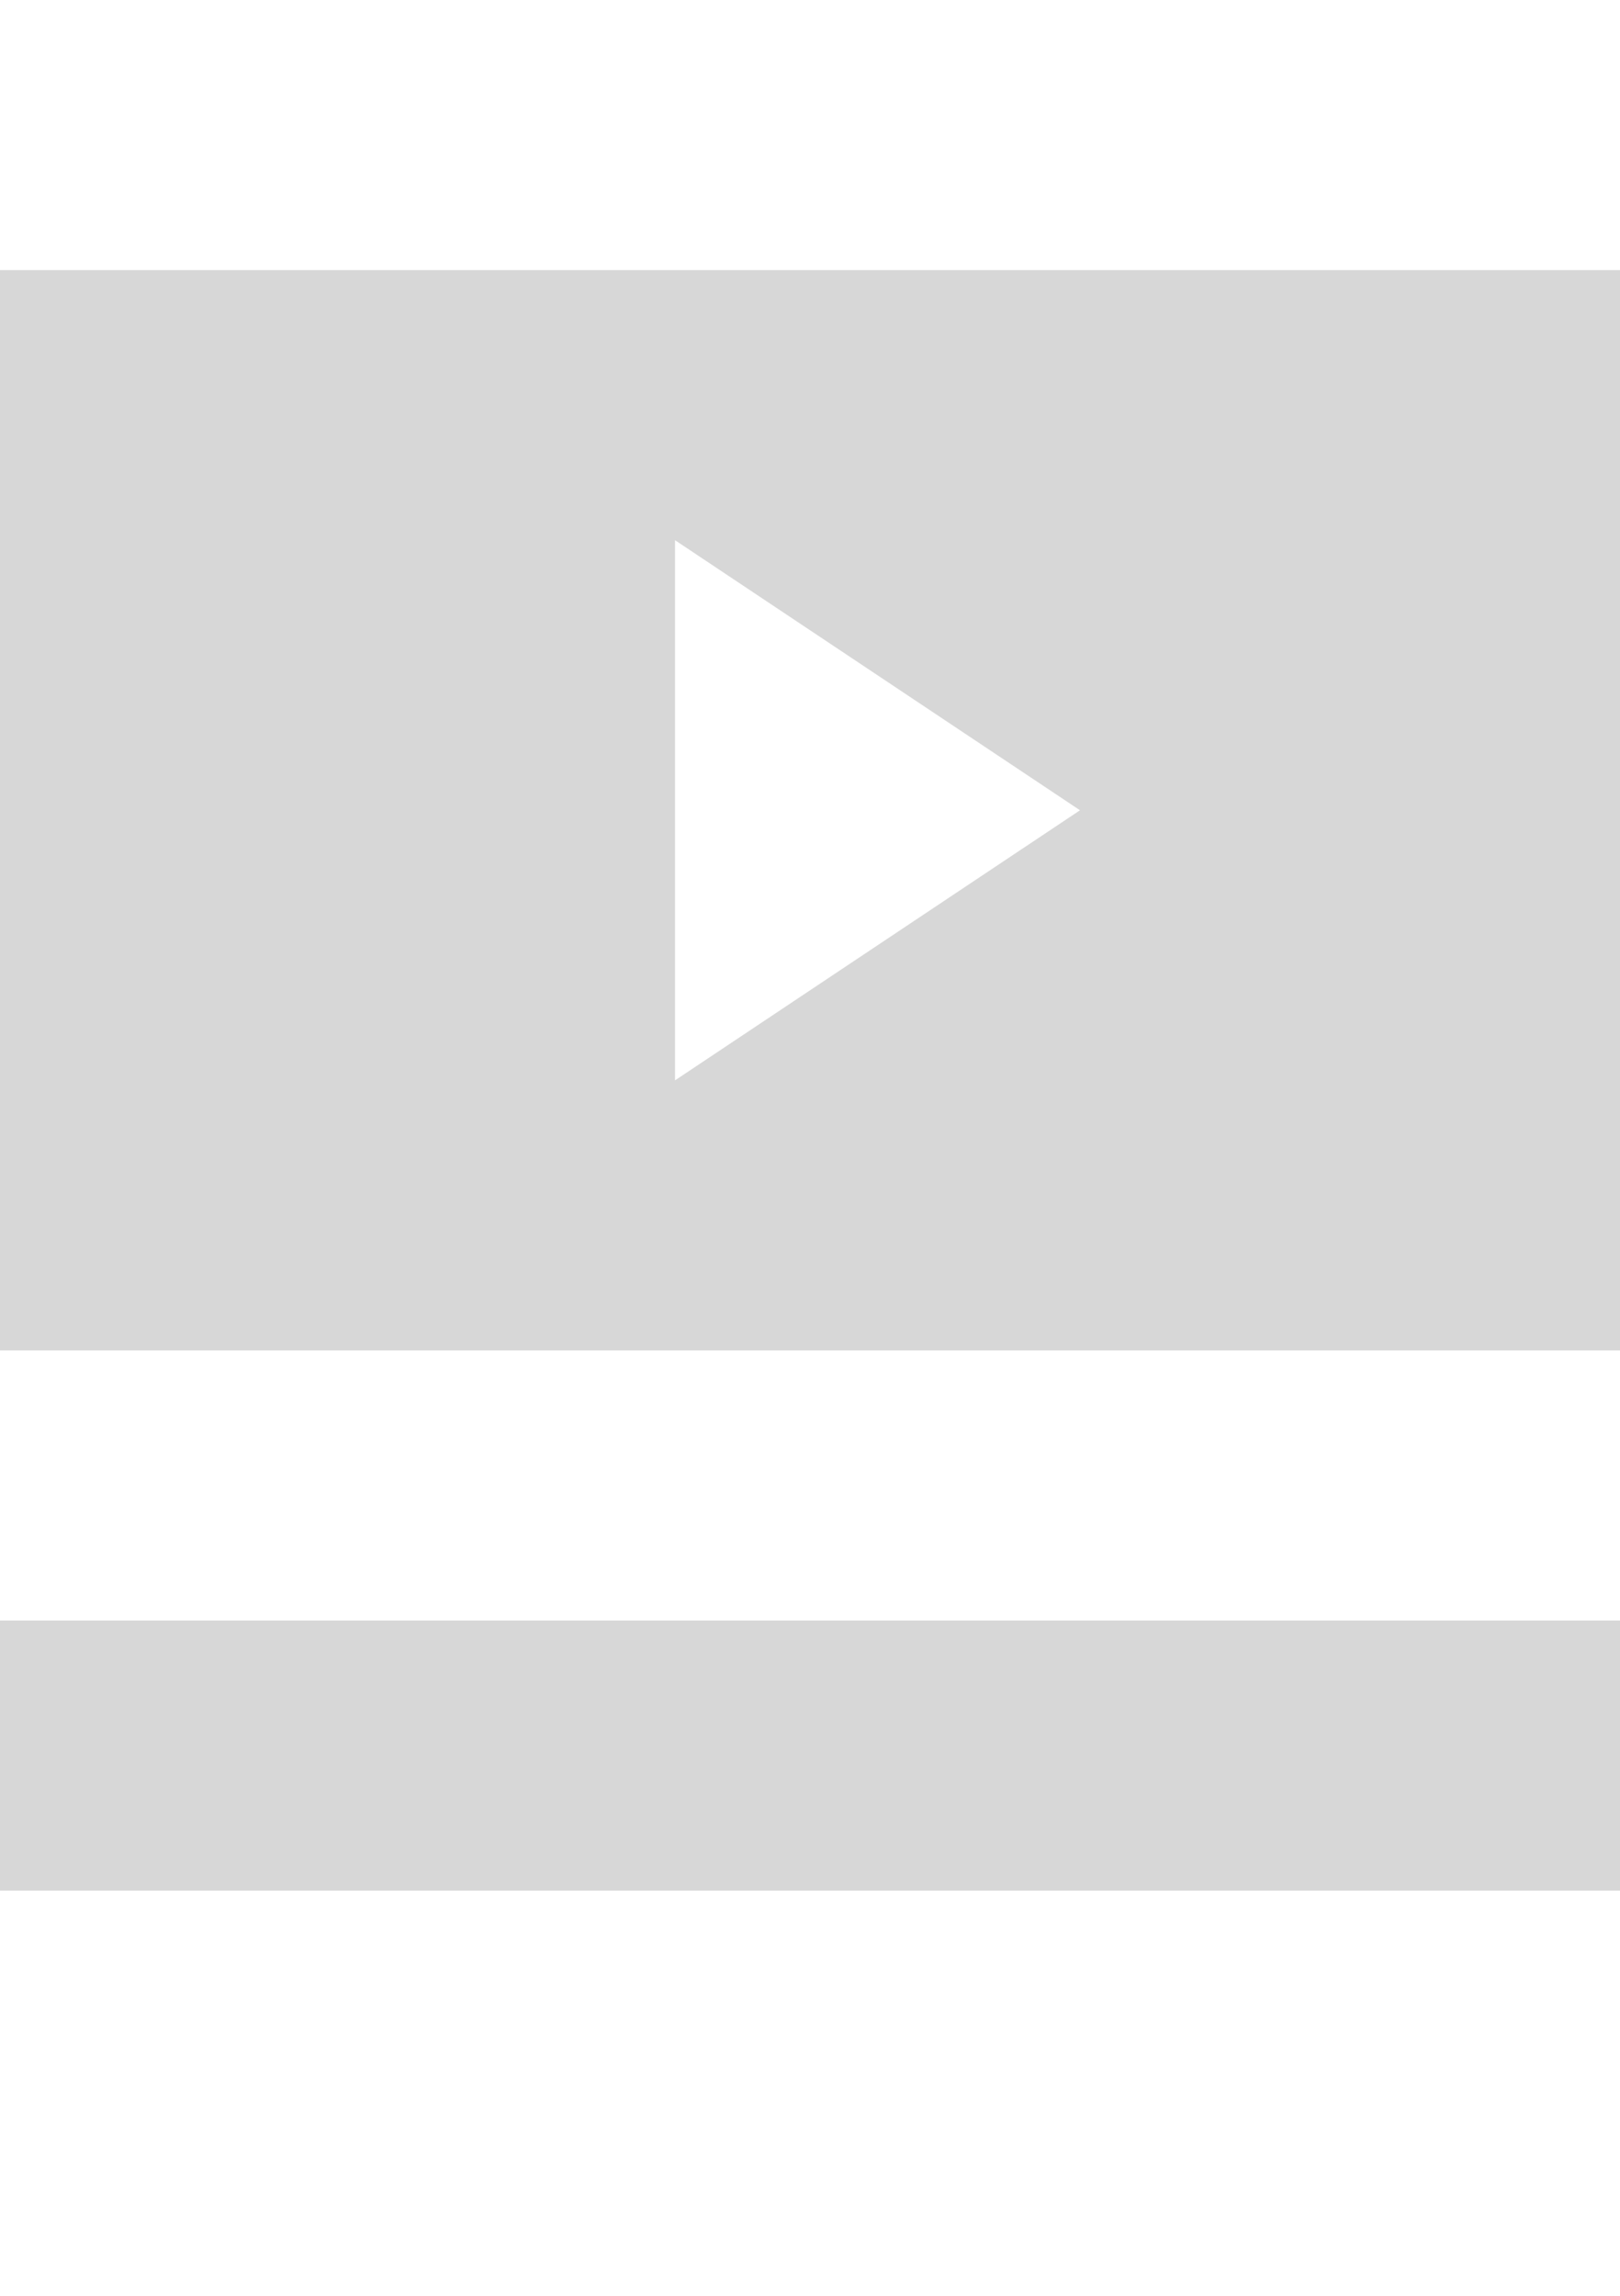 <svg xmlns="http://www.w3.org/2000/svg" x="0" y="0" viewBox="0 0 12 17">
<g id="icons">
	<rect y="12" fill="#D7D7D7" width="12" height="2"/>
	<path fill="#D7D7D7" d="M0,2v8h12V2H0z M5,8V4l3,2L5,8z"/>
</g>
</svg>
